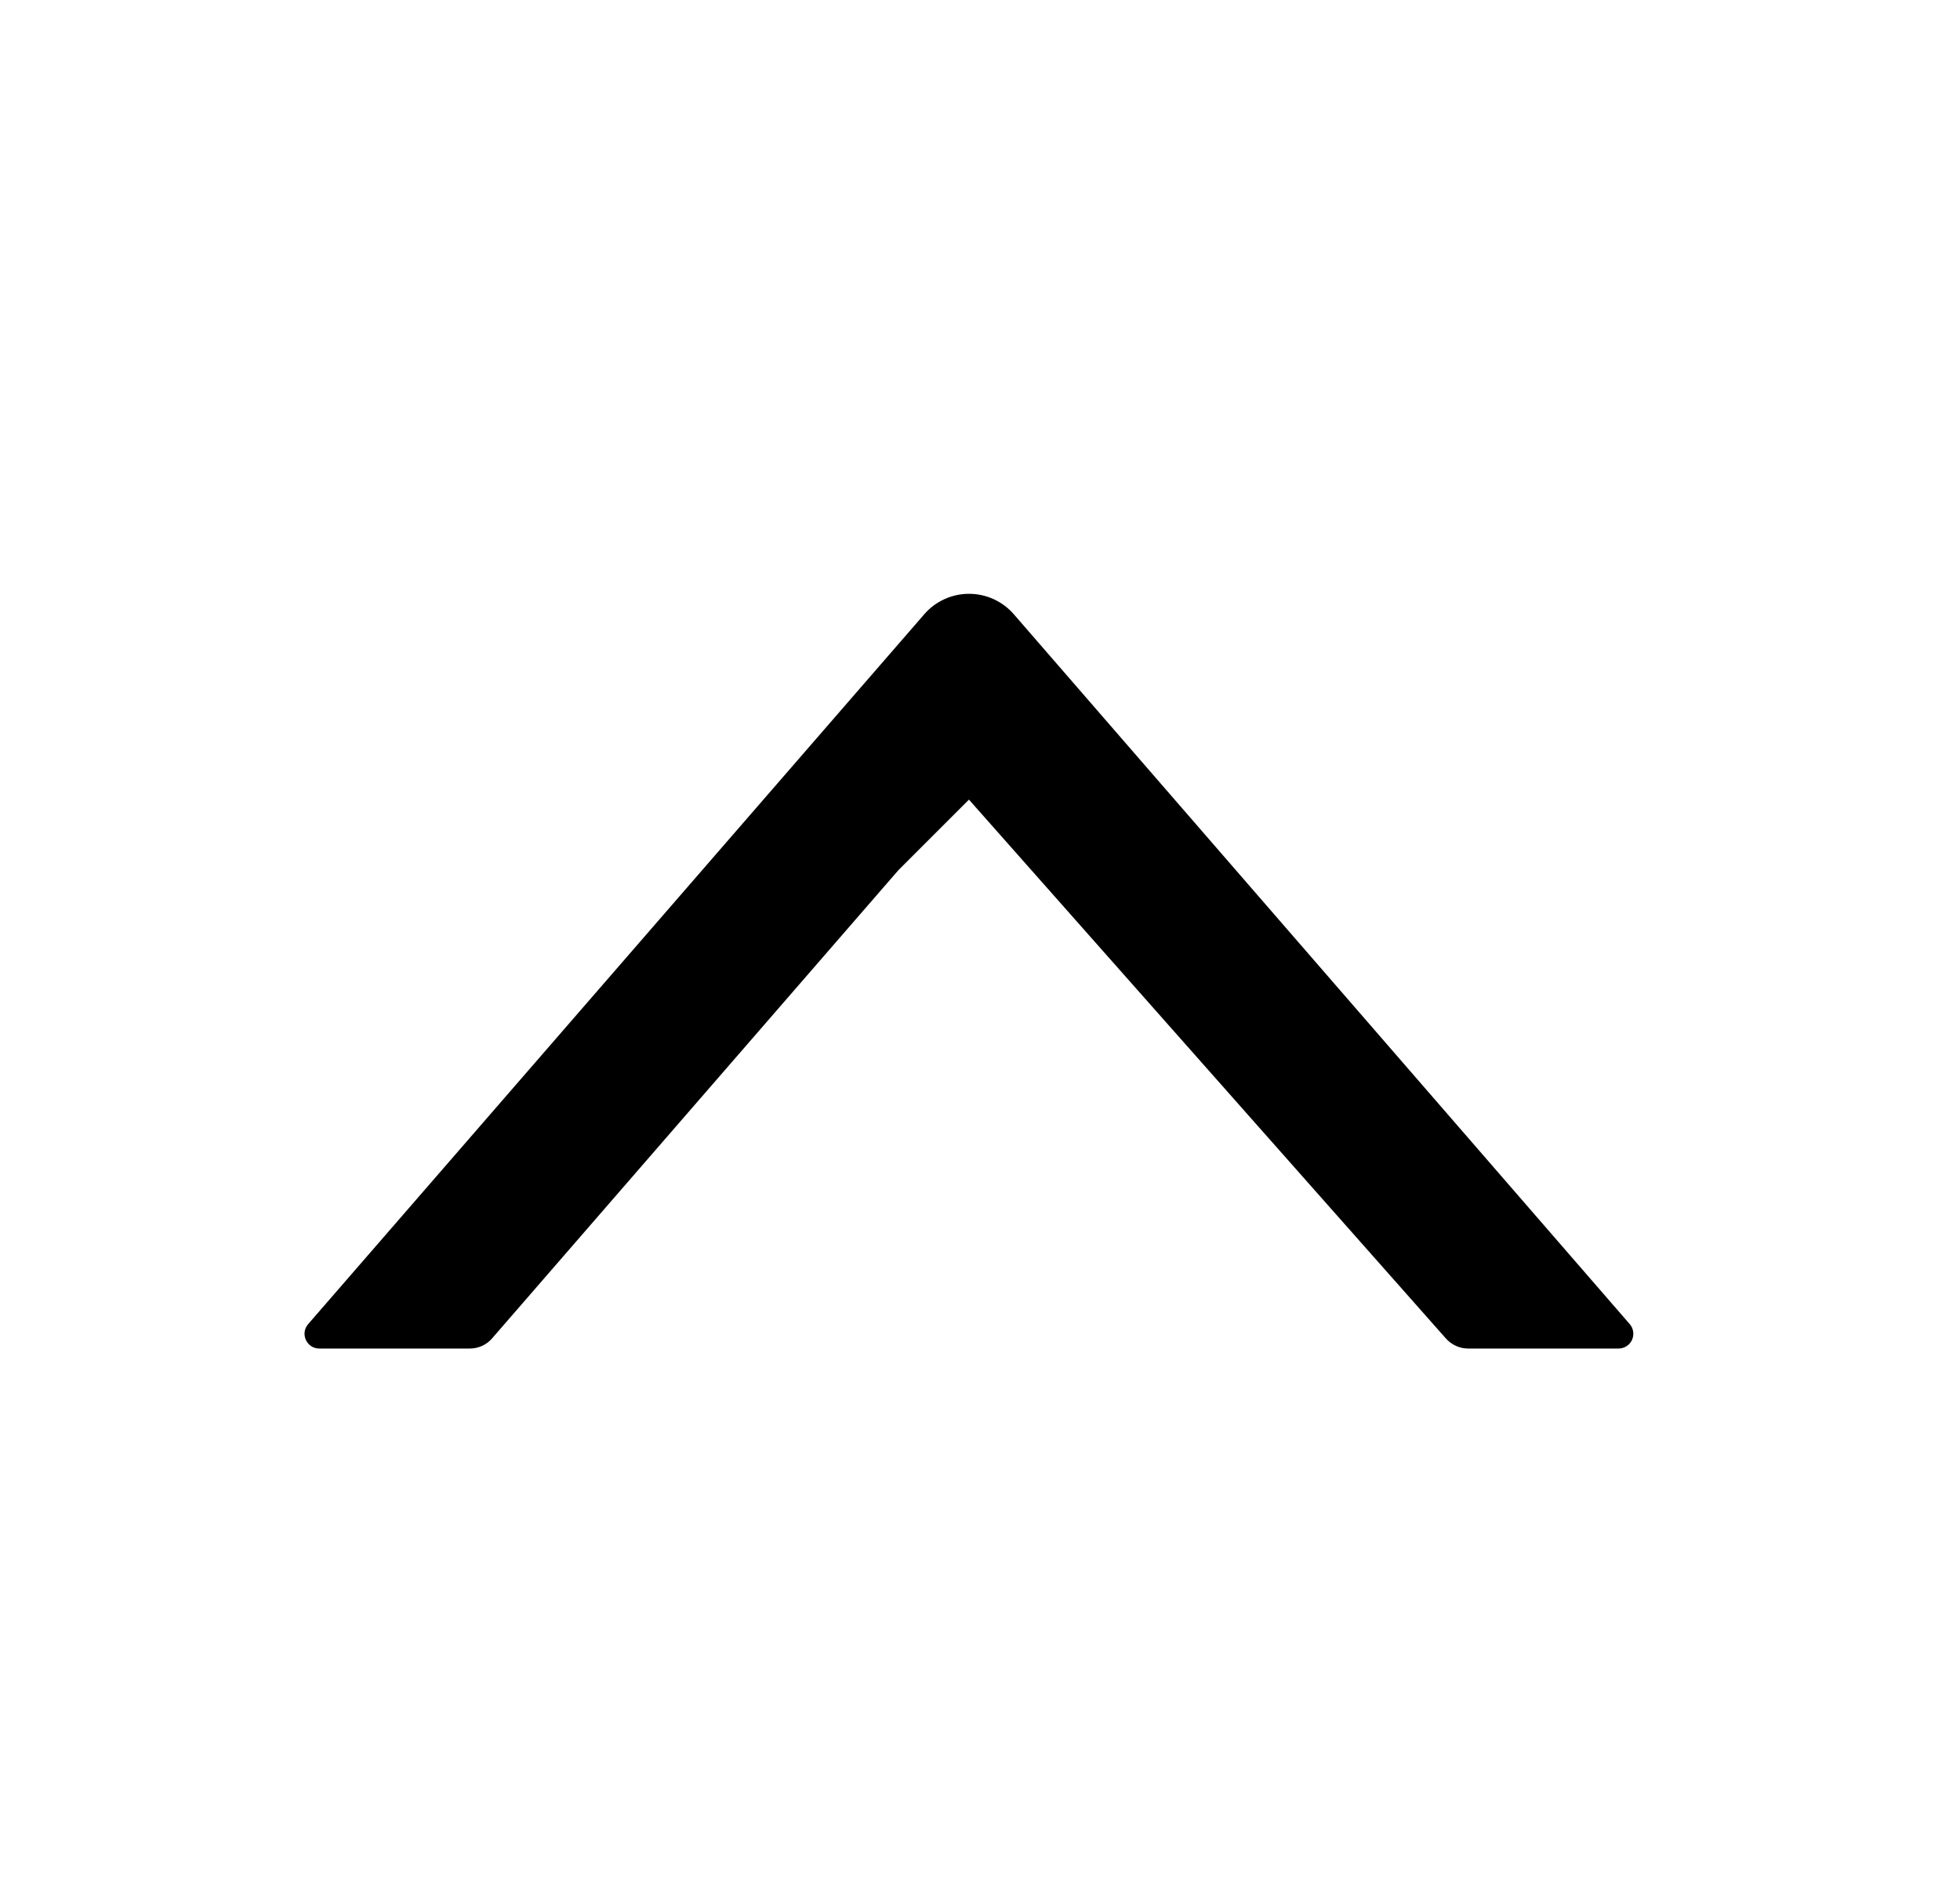 <svg width="33" height="32" viewBox="0 0 33 32" fill="none" xmlns="http://www.w3.org/2000/svg">
<path d="M5.189 22.298L15.561 10.345C15.655 10.236 15.77 10.15 15.901 10.09C16.031 10.031 16.172 10 16.315 10C16.459 10 16.6 10.031 16.73 10.09C16.86 10.15 16.976 10.236 17.07 10.345L27.439 22.298C27.47 22.334 27.491 22.378 27.497 22.425C27.504 22.473 27.497 22.521 27.478 22.564C27.458 22.608 27.426 22.645 27.386 22.67C27.346 22.696 27.299 22.71 27.251 22.71L24.72 22.71C24.576 22.71 24.439 22.648 24.342 22.538L16.314 13.466L15.126 14.654L8.286 22.538C8.192 22.648 8.055 22.71 7.908 22.71L5.376 22.71C5.164 22.71 5.048 22.46 5.189 22.298Z" fill="black"/>
</svg>
